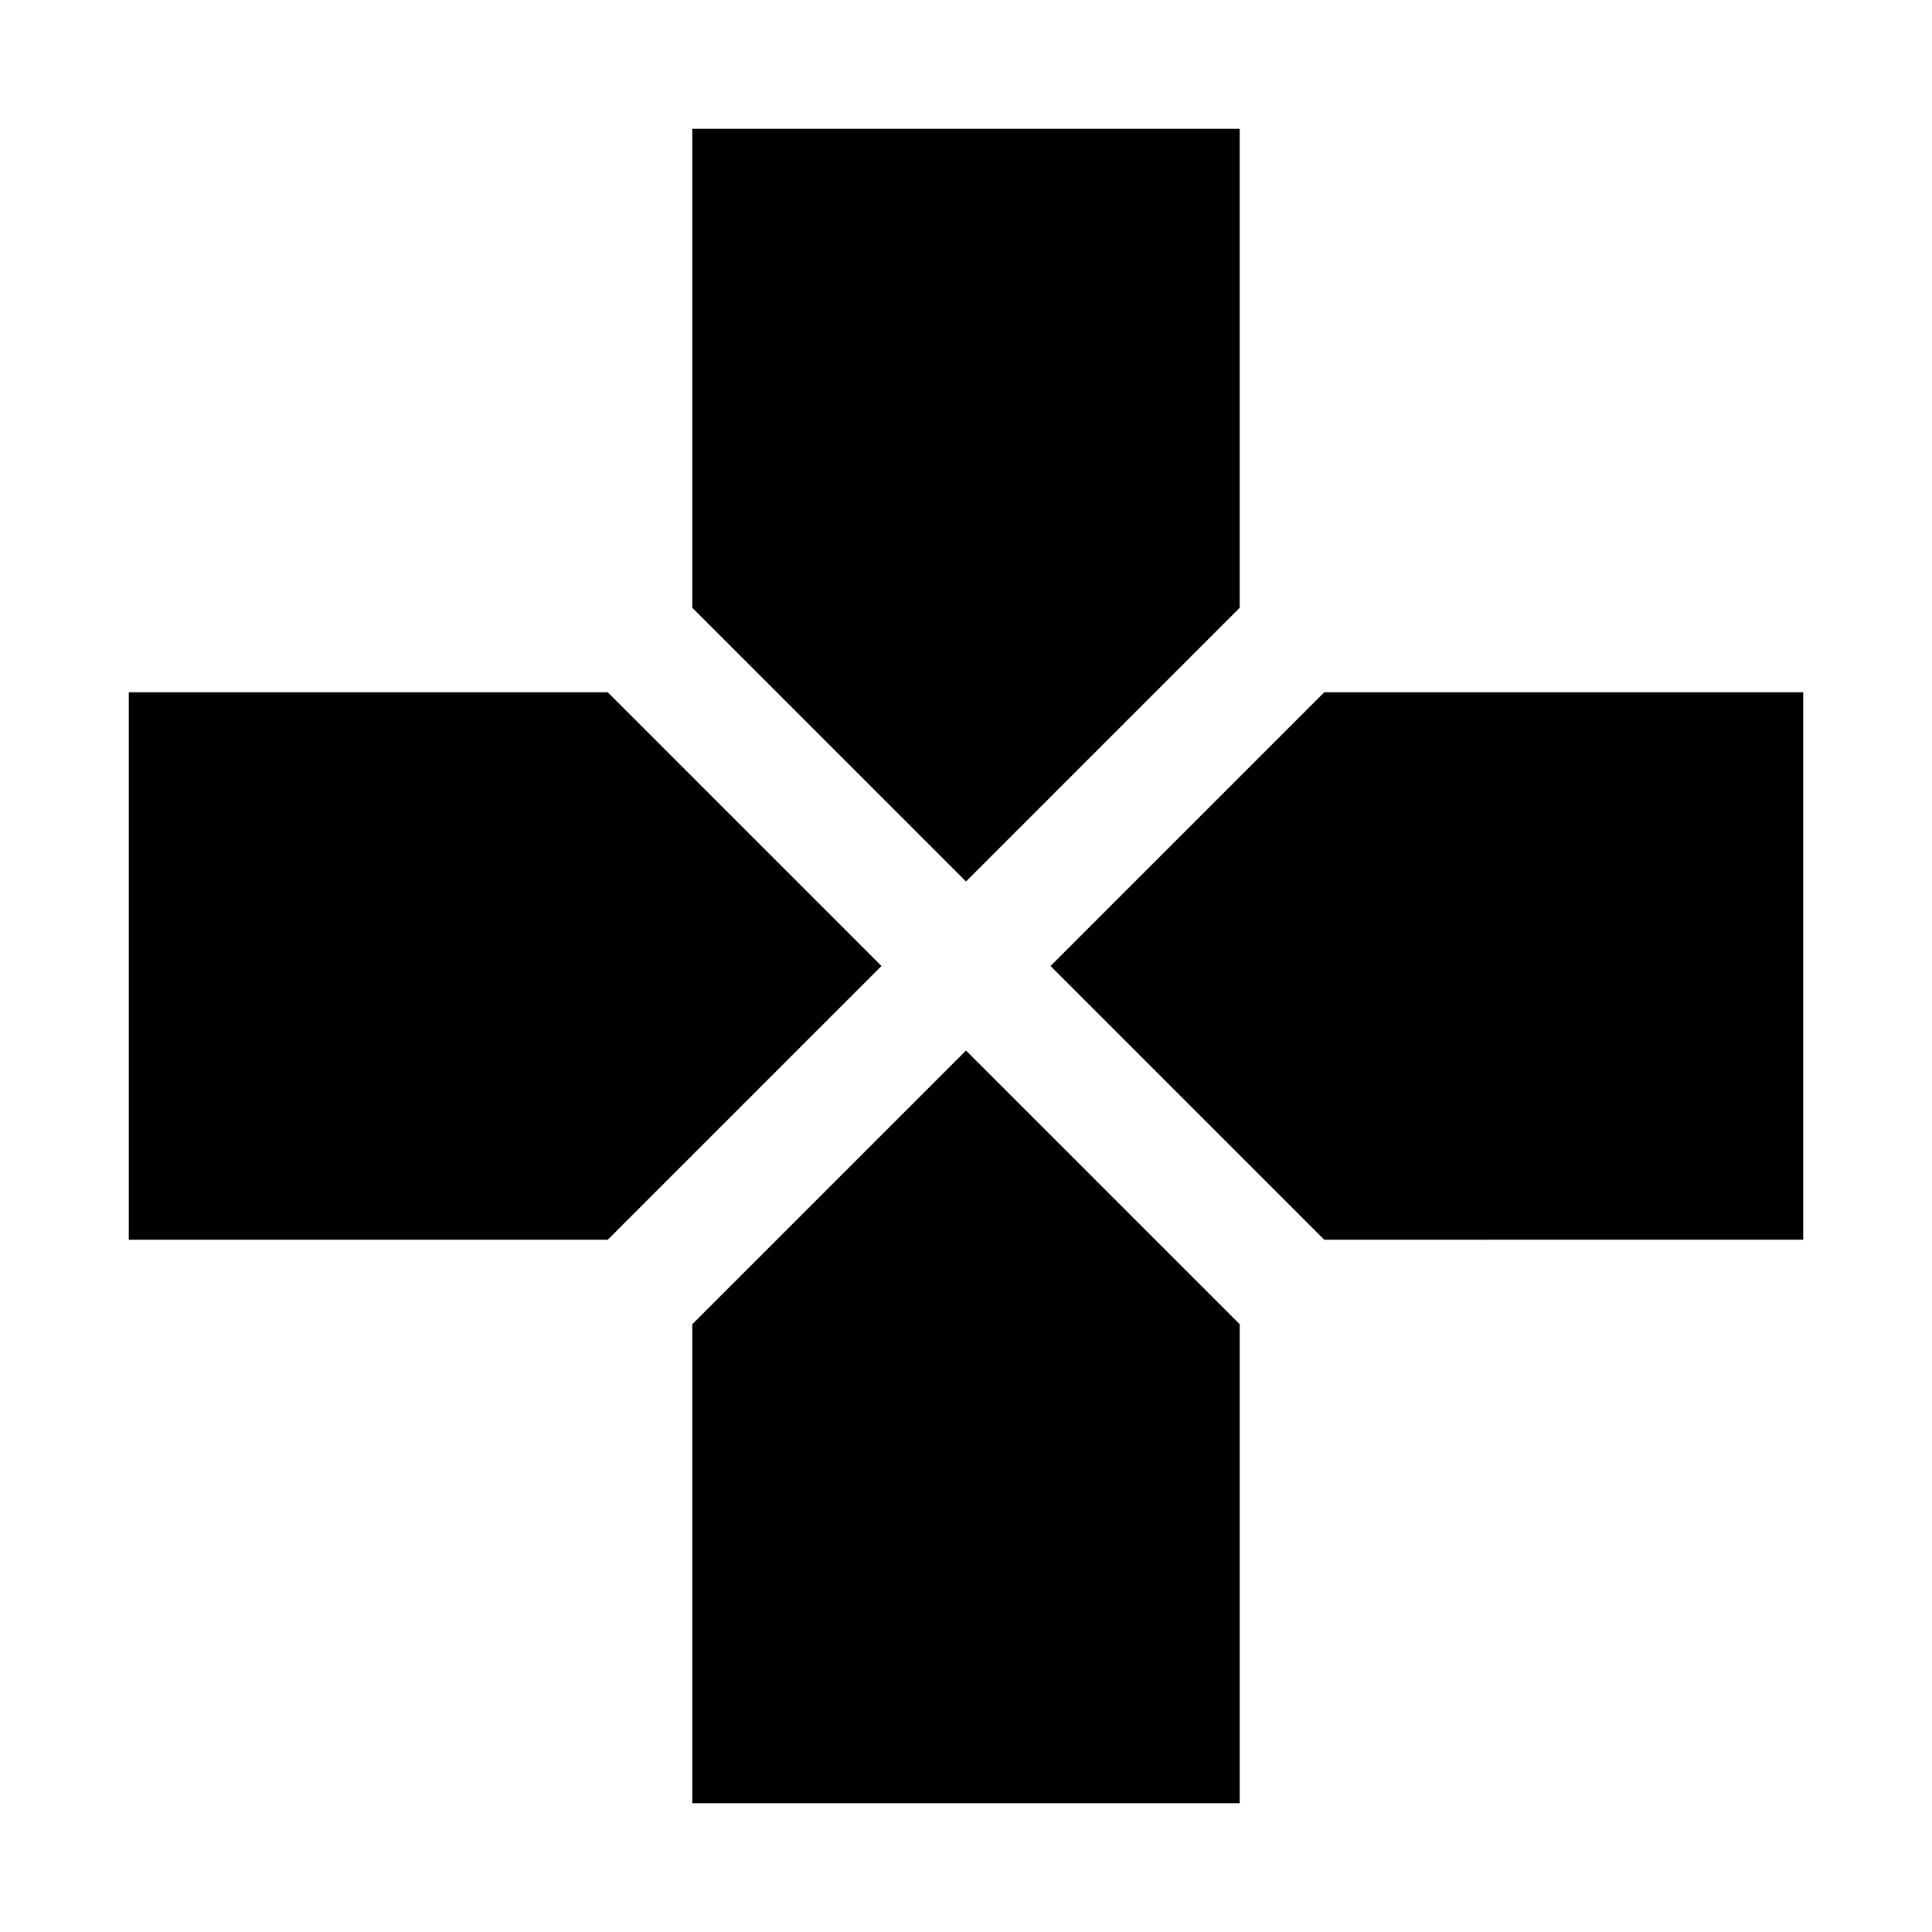 <svg xmlns="http://www.w3.org/2000/svg" height="20" viewBox="0 96 960 960" width="20"><path d="M480 534 344 398V160h272v238L480 534Zm178 178L522 576l136-136h238v272H658Zm-594 0V440h238l136 136-136 136H64Zm280 280V754l136-136 136 136v238H344Z"/></svg>